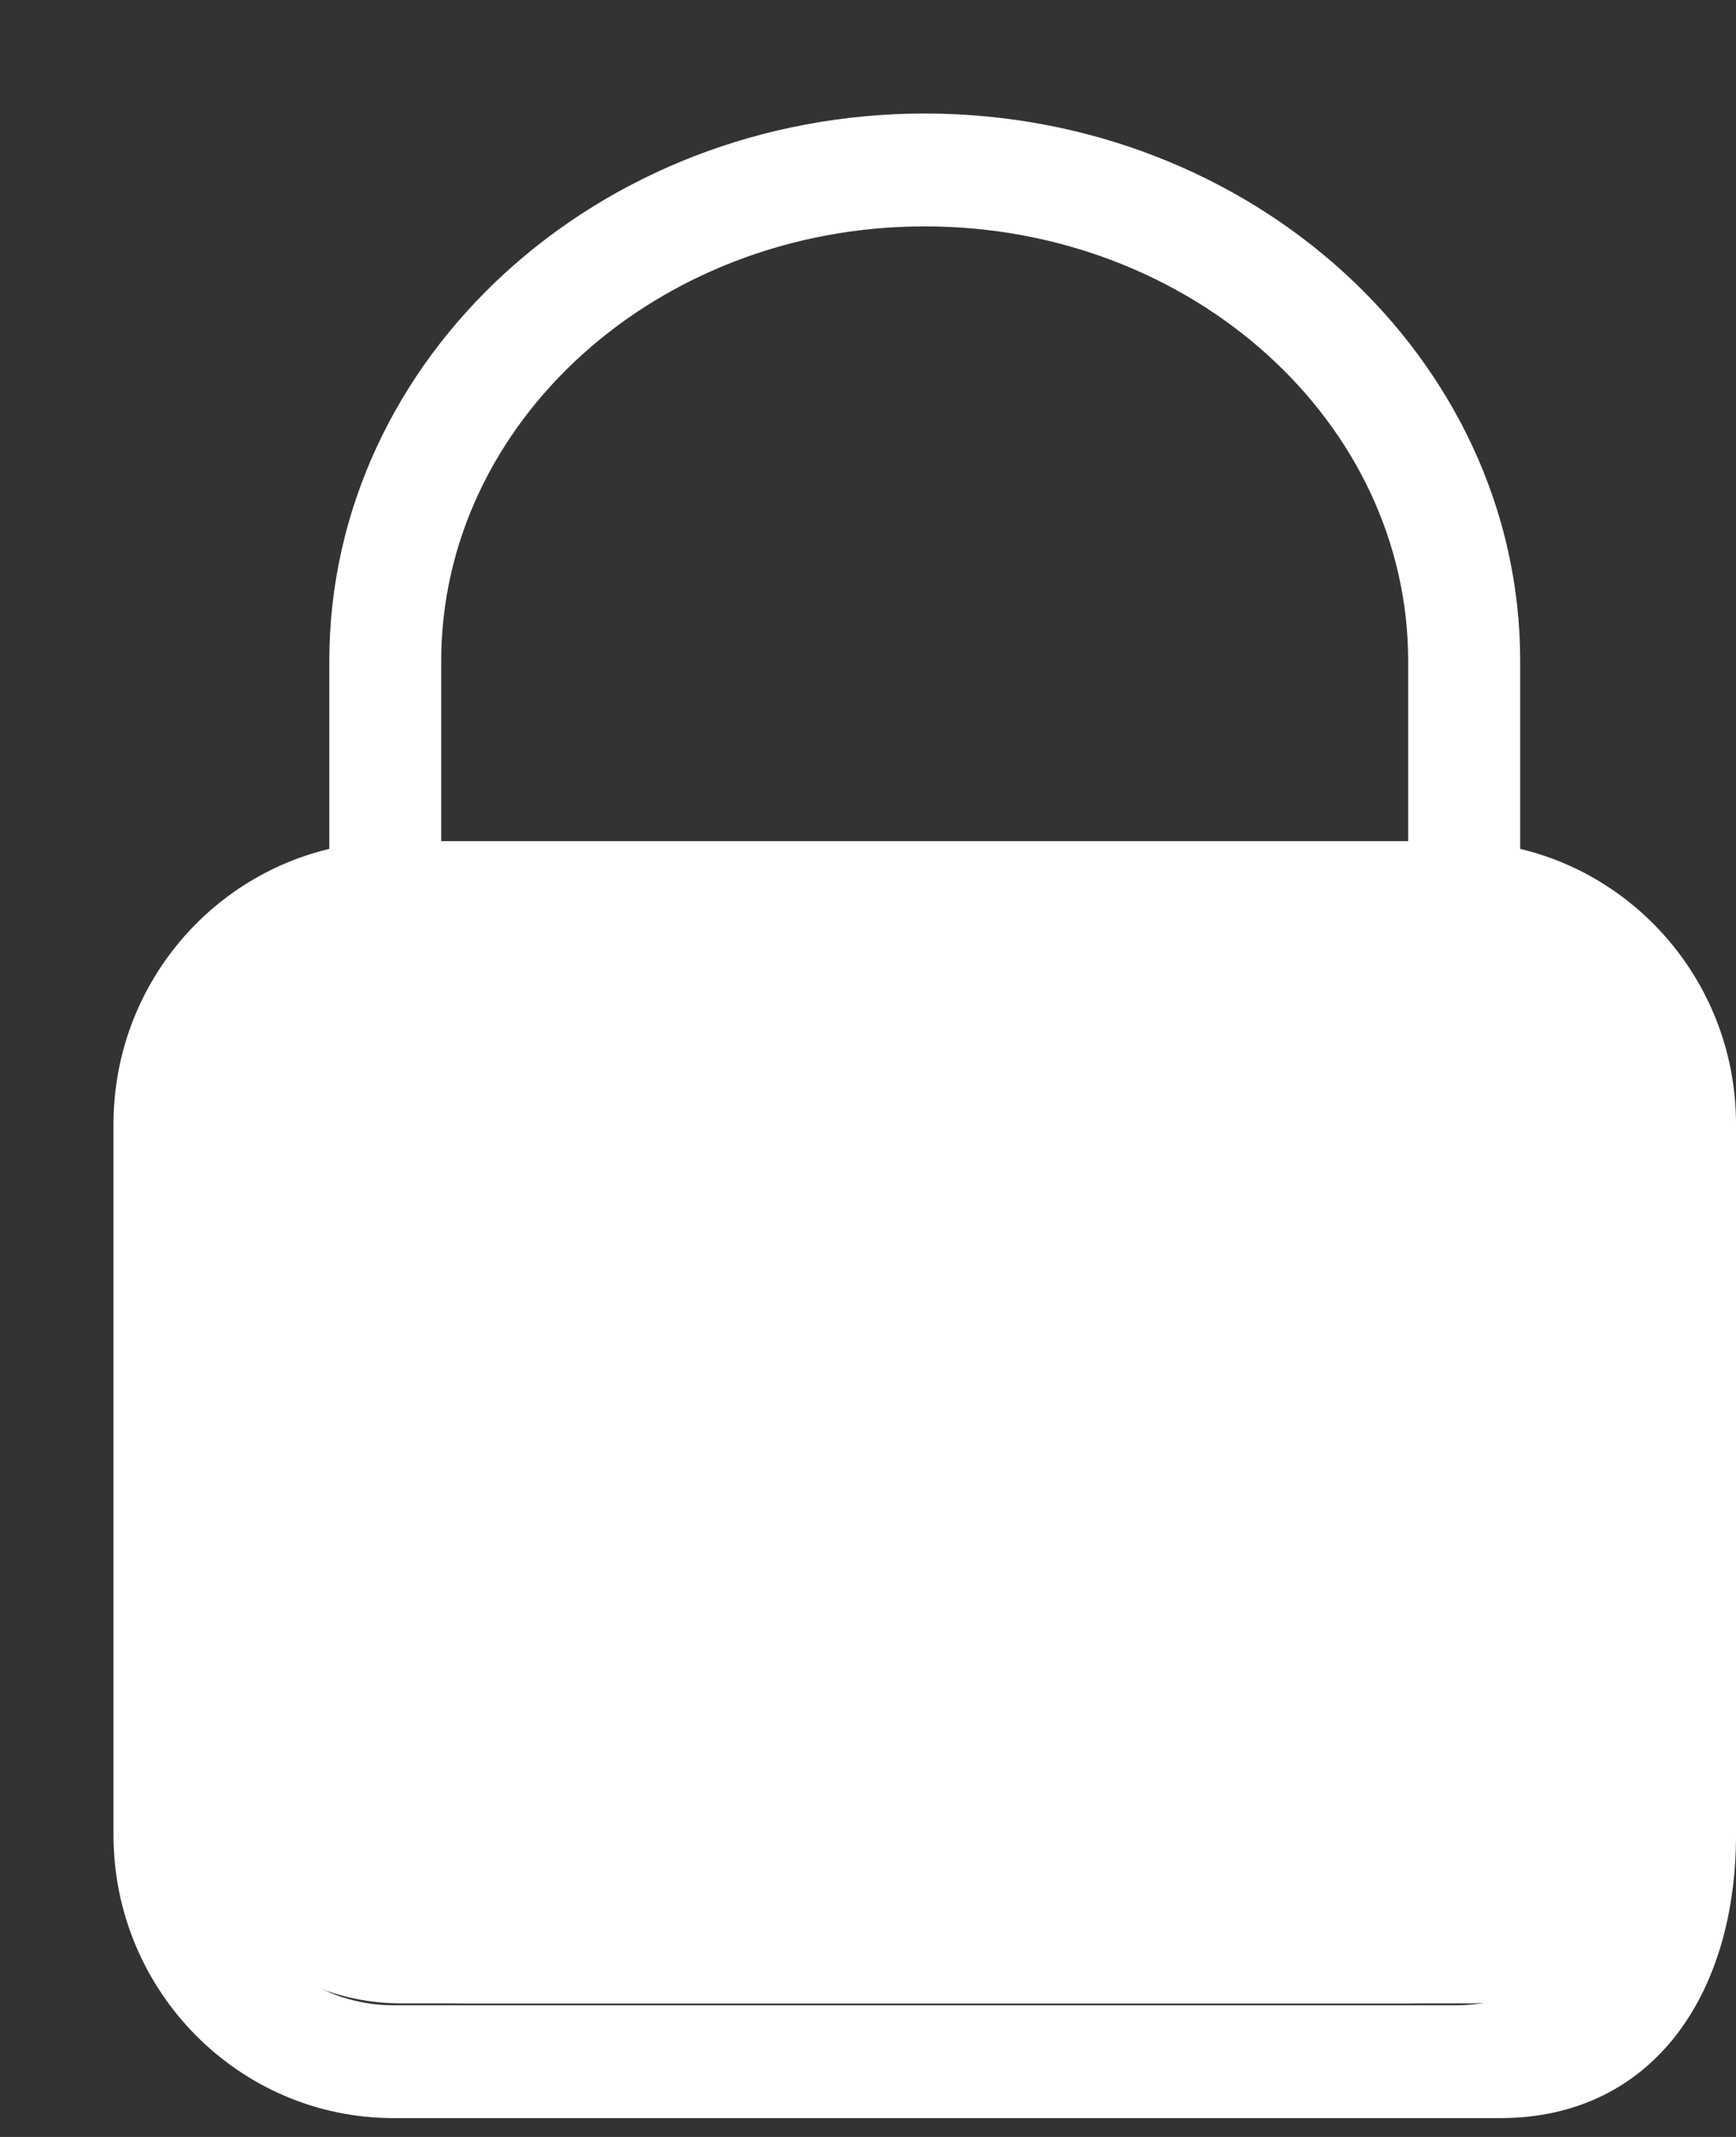 <?xml version="1.0" encoding="UTF-8"?>
<svg width="13px" height="16px" viewBox="0 0 13 16" version="1.1" xmlns="http://www.w3.org/2000/svg" xmlns:xlink="http://www.w3.org/1999/xlink">
    <rect x="0" y="0" width="13" height="16" fill="#333333" stroke="none"/>
    <!-- Generator: Sketch 47 (45396) - http://www.bohemiancoding.com/sketch -->
    <title>icPrivateActive</title>
    <desc>Created with Sketch.</desc>
    <defs>
        <rect id="path-1" x="0" y="6" width="12" height="8" rx="2"></rect>
    </defs>
    <g id="Page-1" stroke="none" stroke-width="1" fill="none" fill-rule="evenodd">
        <g id="Open-image4" transform="translate(-198, -42)">
            <g id="Group-7" transform="translate(9, 30)">
                <g id="Group-16">
                    <g id="Group-5" transform="translate(89, 0)">
                        <g id="Group-9" transform="translate(29, 0)">
                            <g id="Group-6">
                                <g id="Group-4" transform="translate(11, 13)">
                                    <g id="Group-8">
                                        <g id="icPrivateActive" transform="translate(61, 0)">
                                            <path d="M11.311,12.74 C11.311,13.525 10.679,14.164 9.903,14.164 L1.947,14.164 C1.17,14.164 0.539,13.525 0.539,12.74 L0.539,7.417 C0.539,6.631 1.17,5.992 1.947,5.992 L9.903,5.992 C10.679,5.992 11.311,6.631 11.311,7.417 L11.311,12.74 Z M2.154,3.95 C2.154,2.072 3.846,0.545 5.925,0.545 C8.004,0.545 9.695,2.072 9.695,3.95 L9.695,5.448 L2.154,5.448 L2.154,3.95 Z M10.234,3.95 C10.234,1.772 8.301,0 5.925,0 C3.549,0 1.616,1.772 1.616,3.95 L1.616,5.478 C0.7,5.638 0,6.445 0,7.417 L0,12.74 C0,13.825 0.873,14.709 1.947,14.709 L10.234,14.709 C11.307,14.709 11.85,13.825 11.85,12.74 L11.85,7.417 C11.85,6.445 11.15,5.638 10.234,5.478 L10.234,3.95 Z" id="Fill-1" stroke="#FFFFFF" stroke-width="0.3" fill="#FFFFFF"></path>
                                            <g id="Rectangle-13">
                                                <use fill="#FFFFFF" fill-rule="evenodd" xlink:href="#path-1"></use>
                                                <rect stroke="#FFFFFF" stroke-width="1" x="0.5" y="6.5" width="11" height="7" rx="2"></rect>
                                            </g>
                                        </g>
                                    </g>
                                </g>
                            </g>
                        </g>
                    </g>
                </g>
            </g>
        </g>
    </g>
</svg>